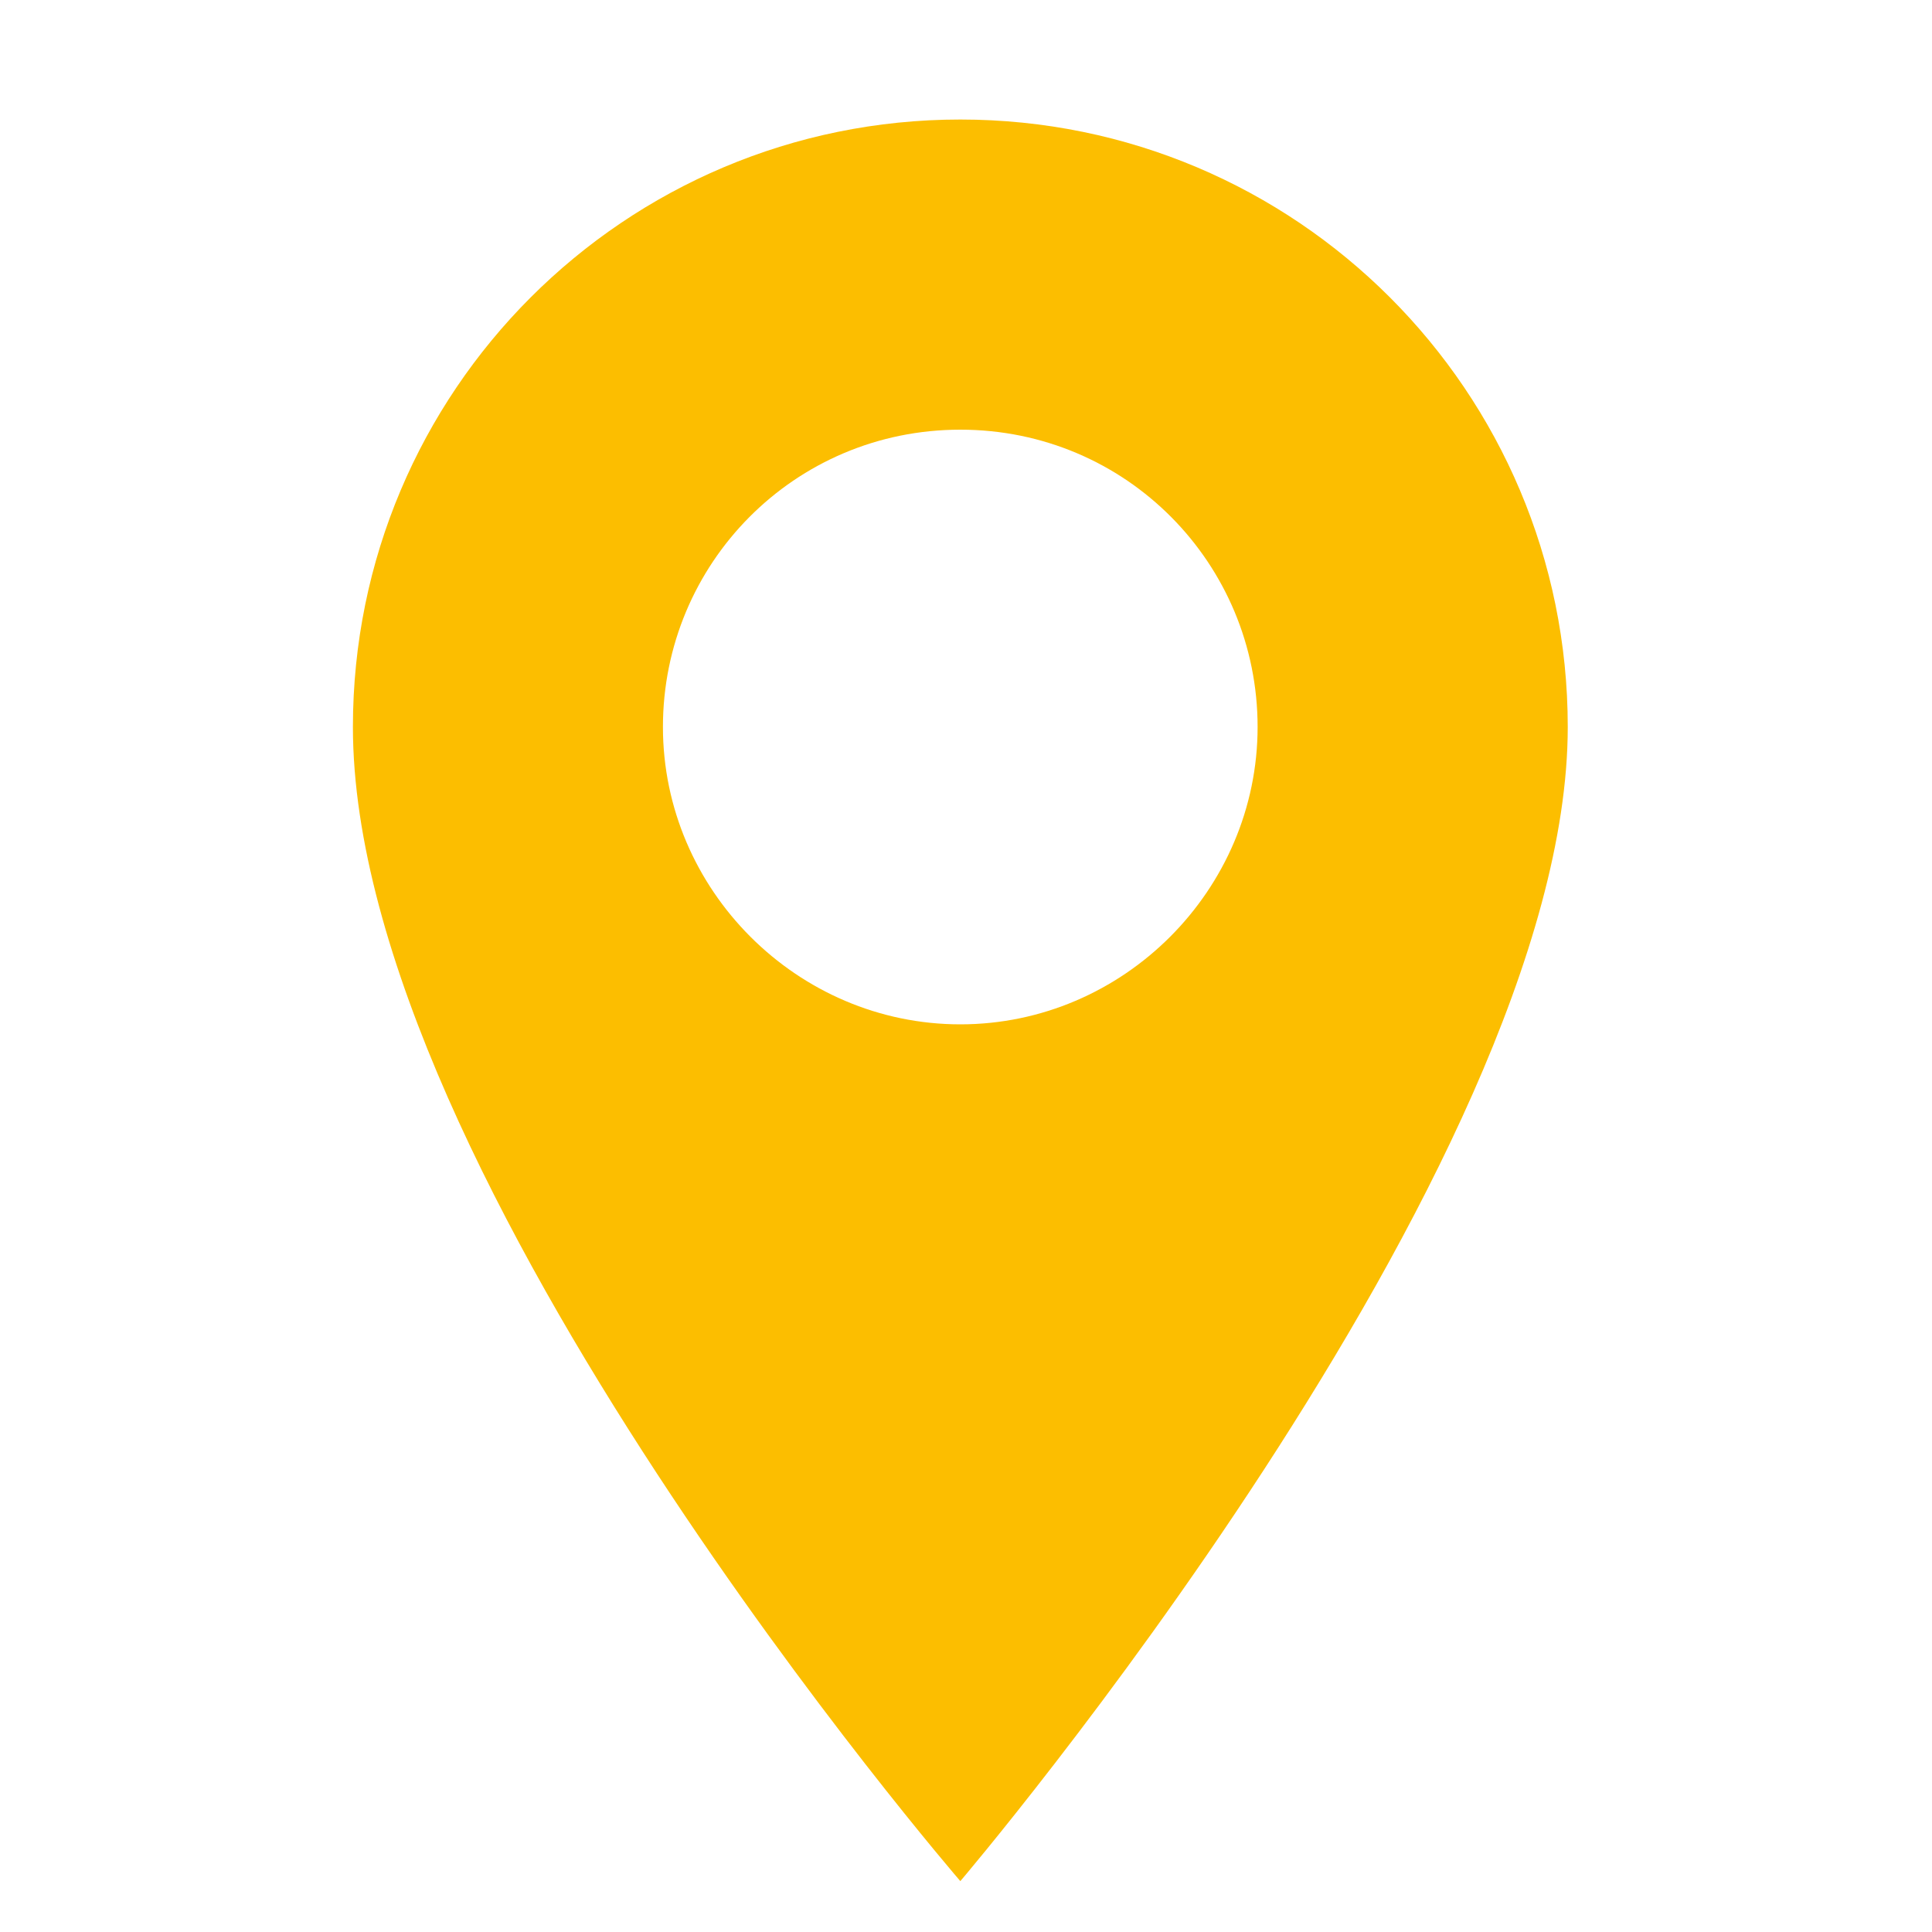 <svg width="15" height="15" viewBox="0 0 15 15" fill="none" xmlns="http://www.w3.org/2000/svg">
<g clip-path="url(#clip0)">
<path d="M12.172 5.644C12.172 9.07 7.456 14.605 7.456 14.605C7.456 14.605 2.74 9.144 2.74 5.644C2.74 3.038 4.849 0.928 7.456 0.928C10.062 0.928 12.172 3.038 12.172 5.644ZM7.456 3.336C6.165 3.336 5.147 4.378 5.147 5.644C5.147 6.91 6.19 7.953 7.456 7.953C8.722 7.953 9.764 6.91 9.764 5.644C9.764 4.378 8.747 3.336 7.456 3.336Z" fill="#FCBE00"/>
</g>
<defs>
<clipPath id="clip0">
<rect x="0.456" y="0.804" width="14" height="14" fill="white"/>
</clipPath>
</defs>
</svg>
